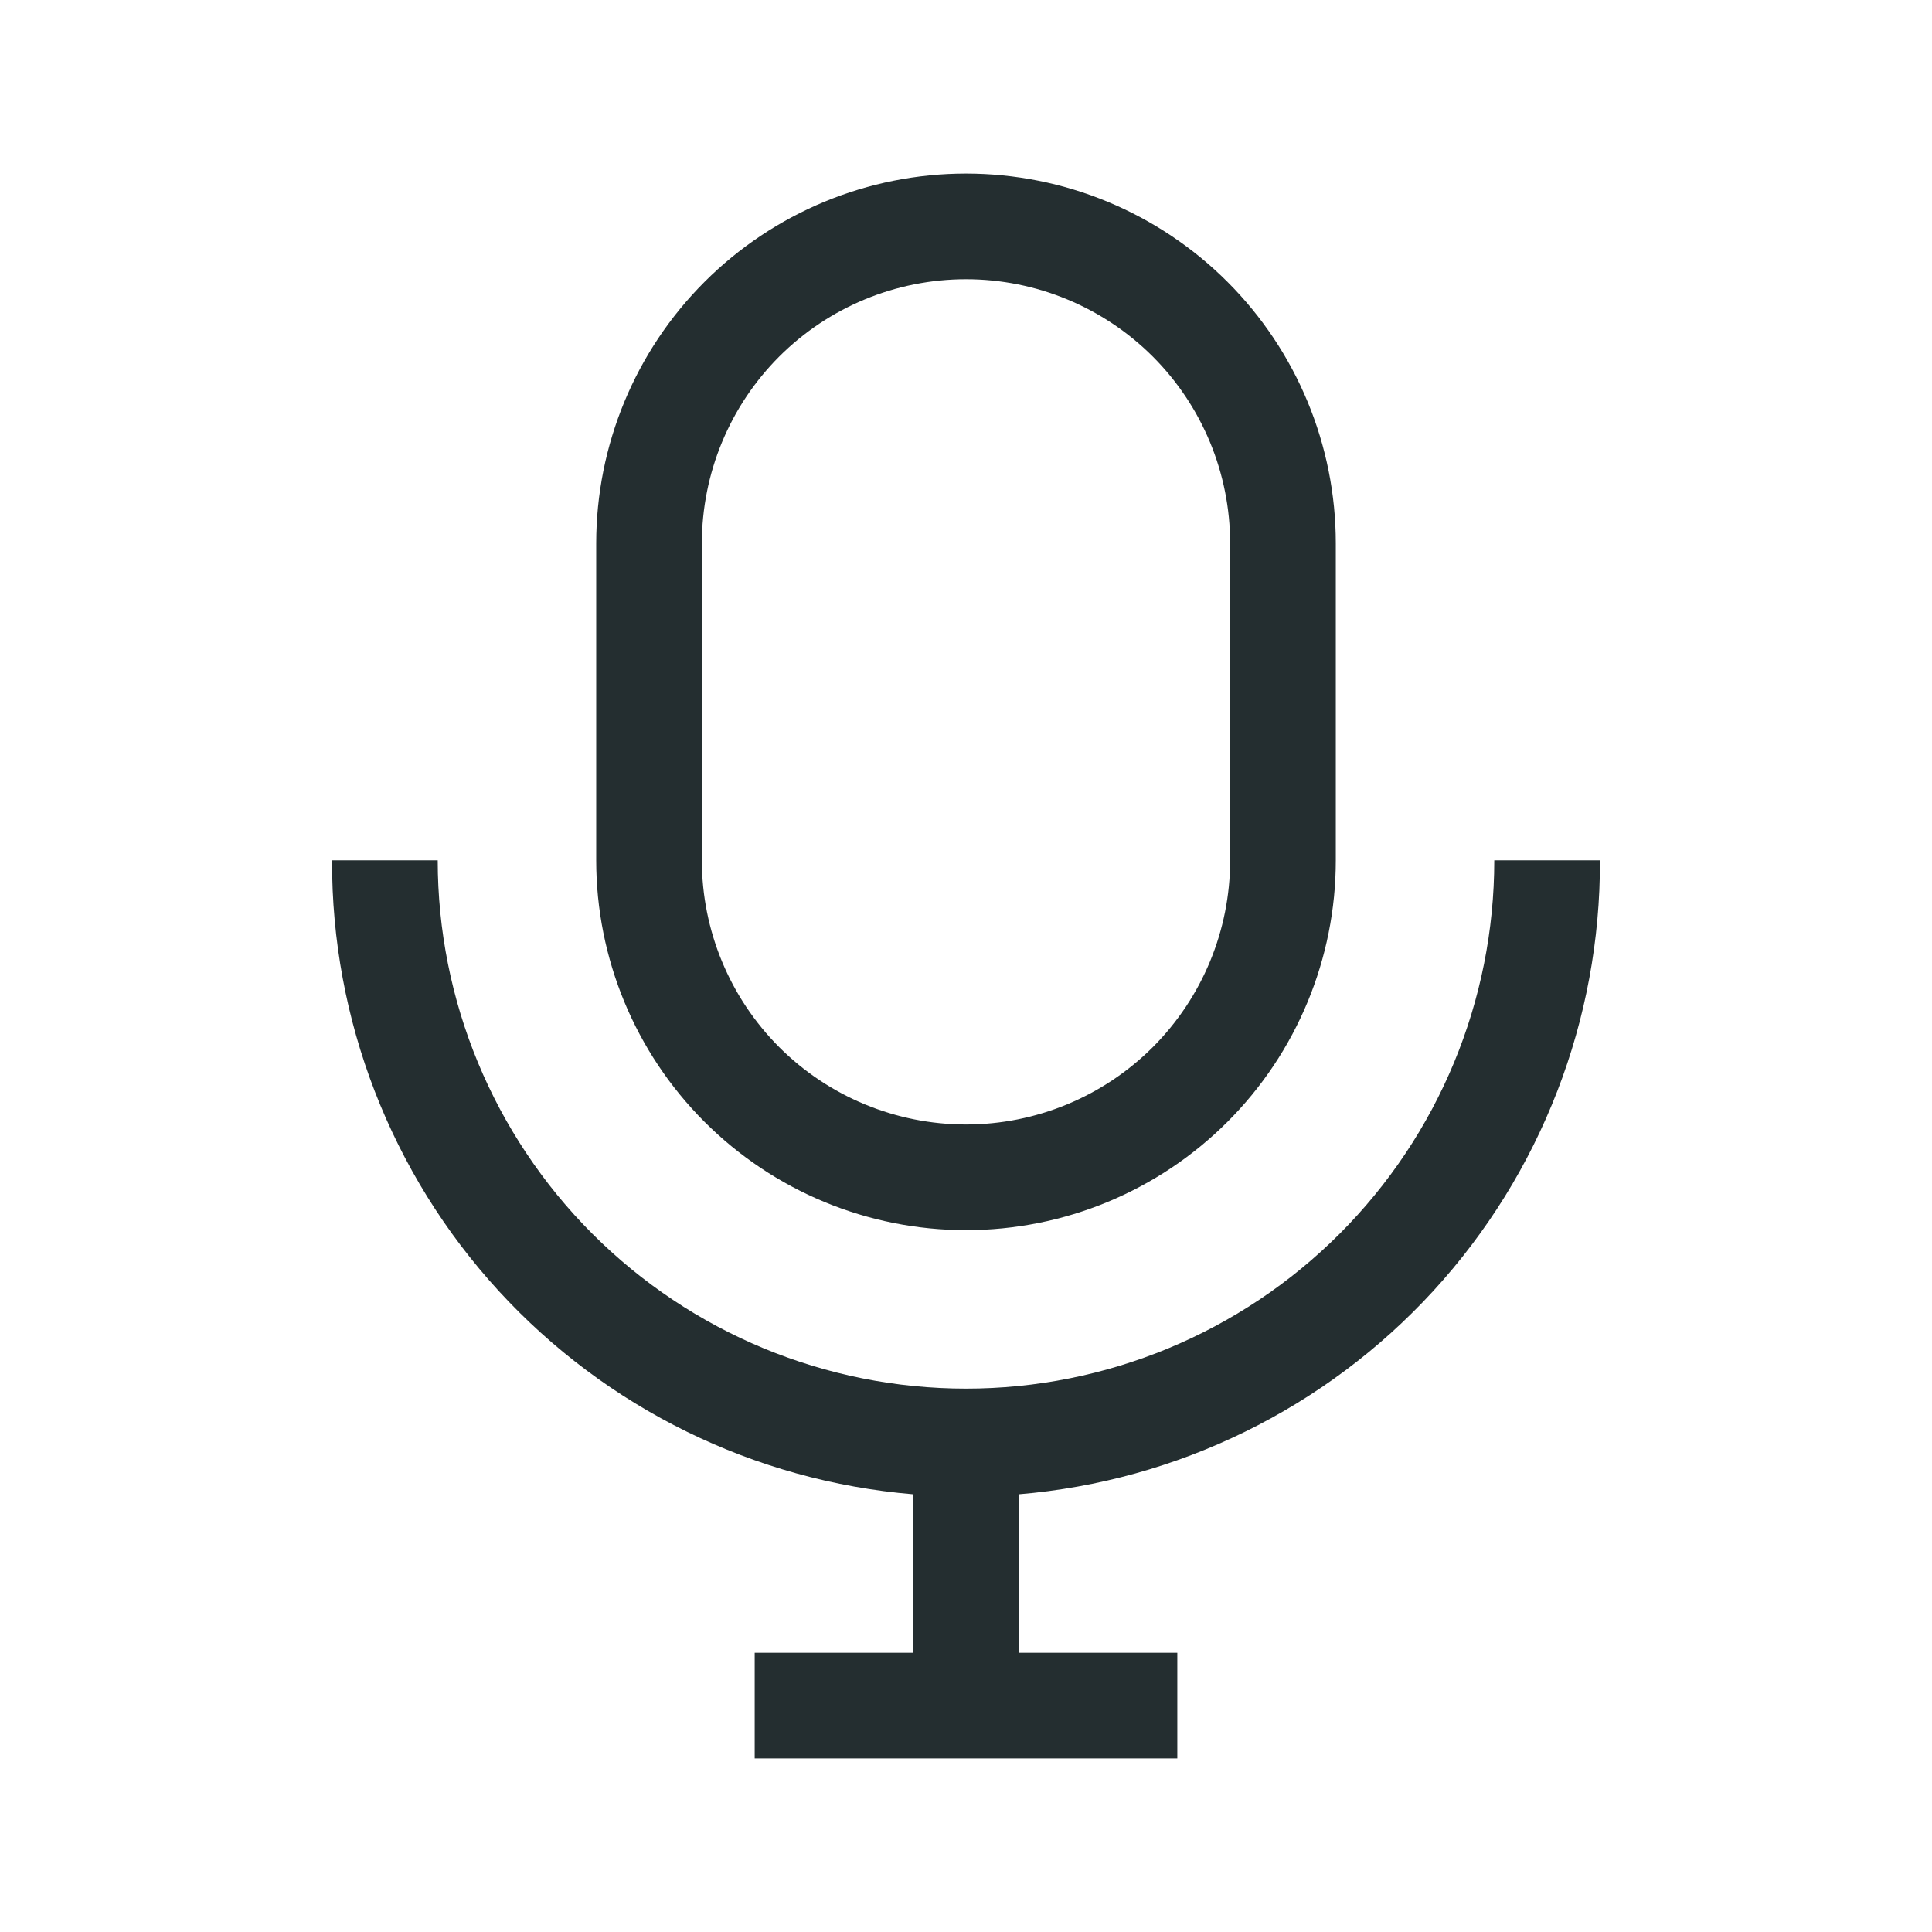 <svg width="32" height="32" viewBox="0 0 32 32" fill="none" xmlns="http://www.w3.org/2000/svg">
<path d="M16.875 24.75V27.375H19.5V29.125H12.5V27.375H15.125V24.75C12.495 24.53 10.043 23.327 8.26 21.382C6.476 19.436 5.491 16.89 5.5 14.25H7.25C7.25 16.571 8.172 18.796 9.813 20.437C11.454 22.078 13.679 23 16 23C18.321 23 20.546 22.078 22.187 20.437C23.828 18.796 24.75 16.571 24.75 14.25H26.5C26.509 16.89 25.524 19.436 23.74 21.382C21.956 23.327 19.505 24.53 16.875 24.75ZM9.875 14.25V9C9.875 7.376 10.52 5.818 11.669 4.669C12.818 3.52 14.376 2.875 16 2.875C17.625 2.875 19.182 3.52 20.331 4.669C21.48 5.818 22.125 7.376 22.125 9V14.25C22.125 15.874 21.48 17.432 20.331 18.581C19.182 19.73 17.625 20.375 16 20.375C14.376 20.375 12.818 19.73 11.669 18.581C10.52 17.432 9.875 15.874 9.875 14.25ZM11.625 14.25C11.625 15.41 12.086 16.523 12.906 17.344C13.727 18.164 14.84 18.625 16 18.625C17.16 18.625 18.273 18.164 19.094 17.344C19.914 16.523 20.375 15.41 20.375 14.25V9C20.375 7.84 19.914 6.727 19.094 5.906C18.273 5.086 17.16 4.625 16 4.625C14.84 4.625 13.727 5.086 12.906 5.906C12.086 6.727 11.625 7.84 11.625 9V14.25Z" fill="#242E30"/>
</svg>
